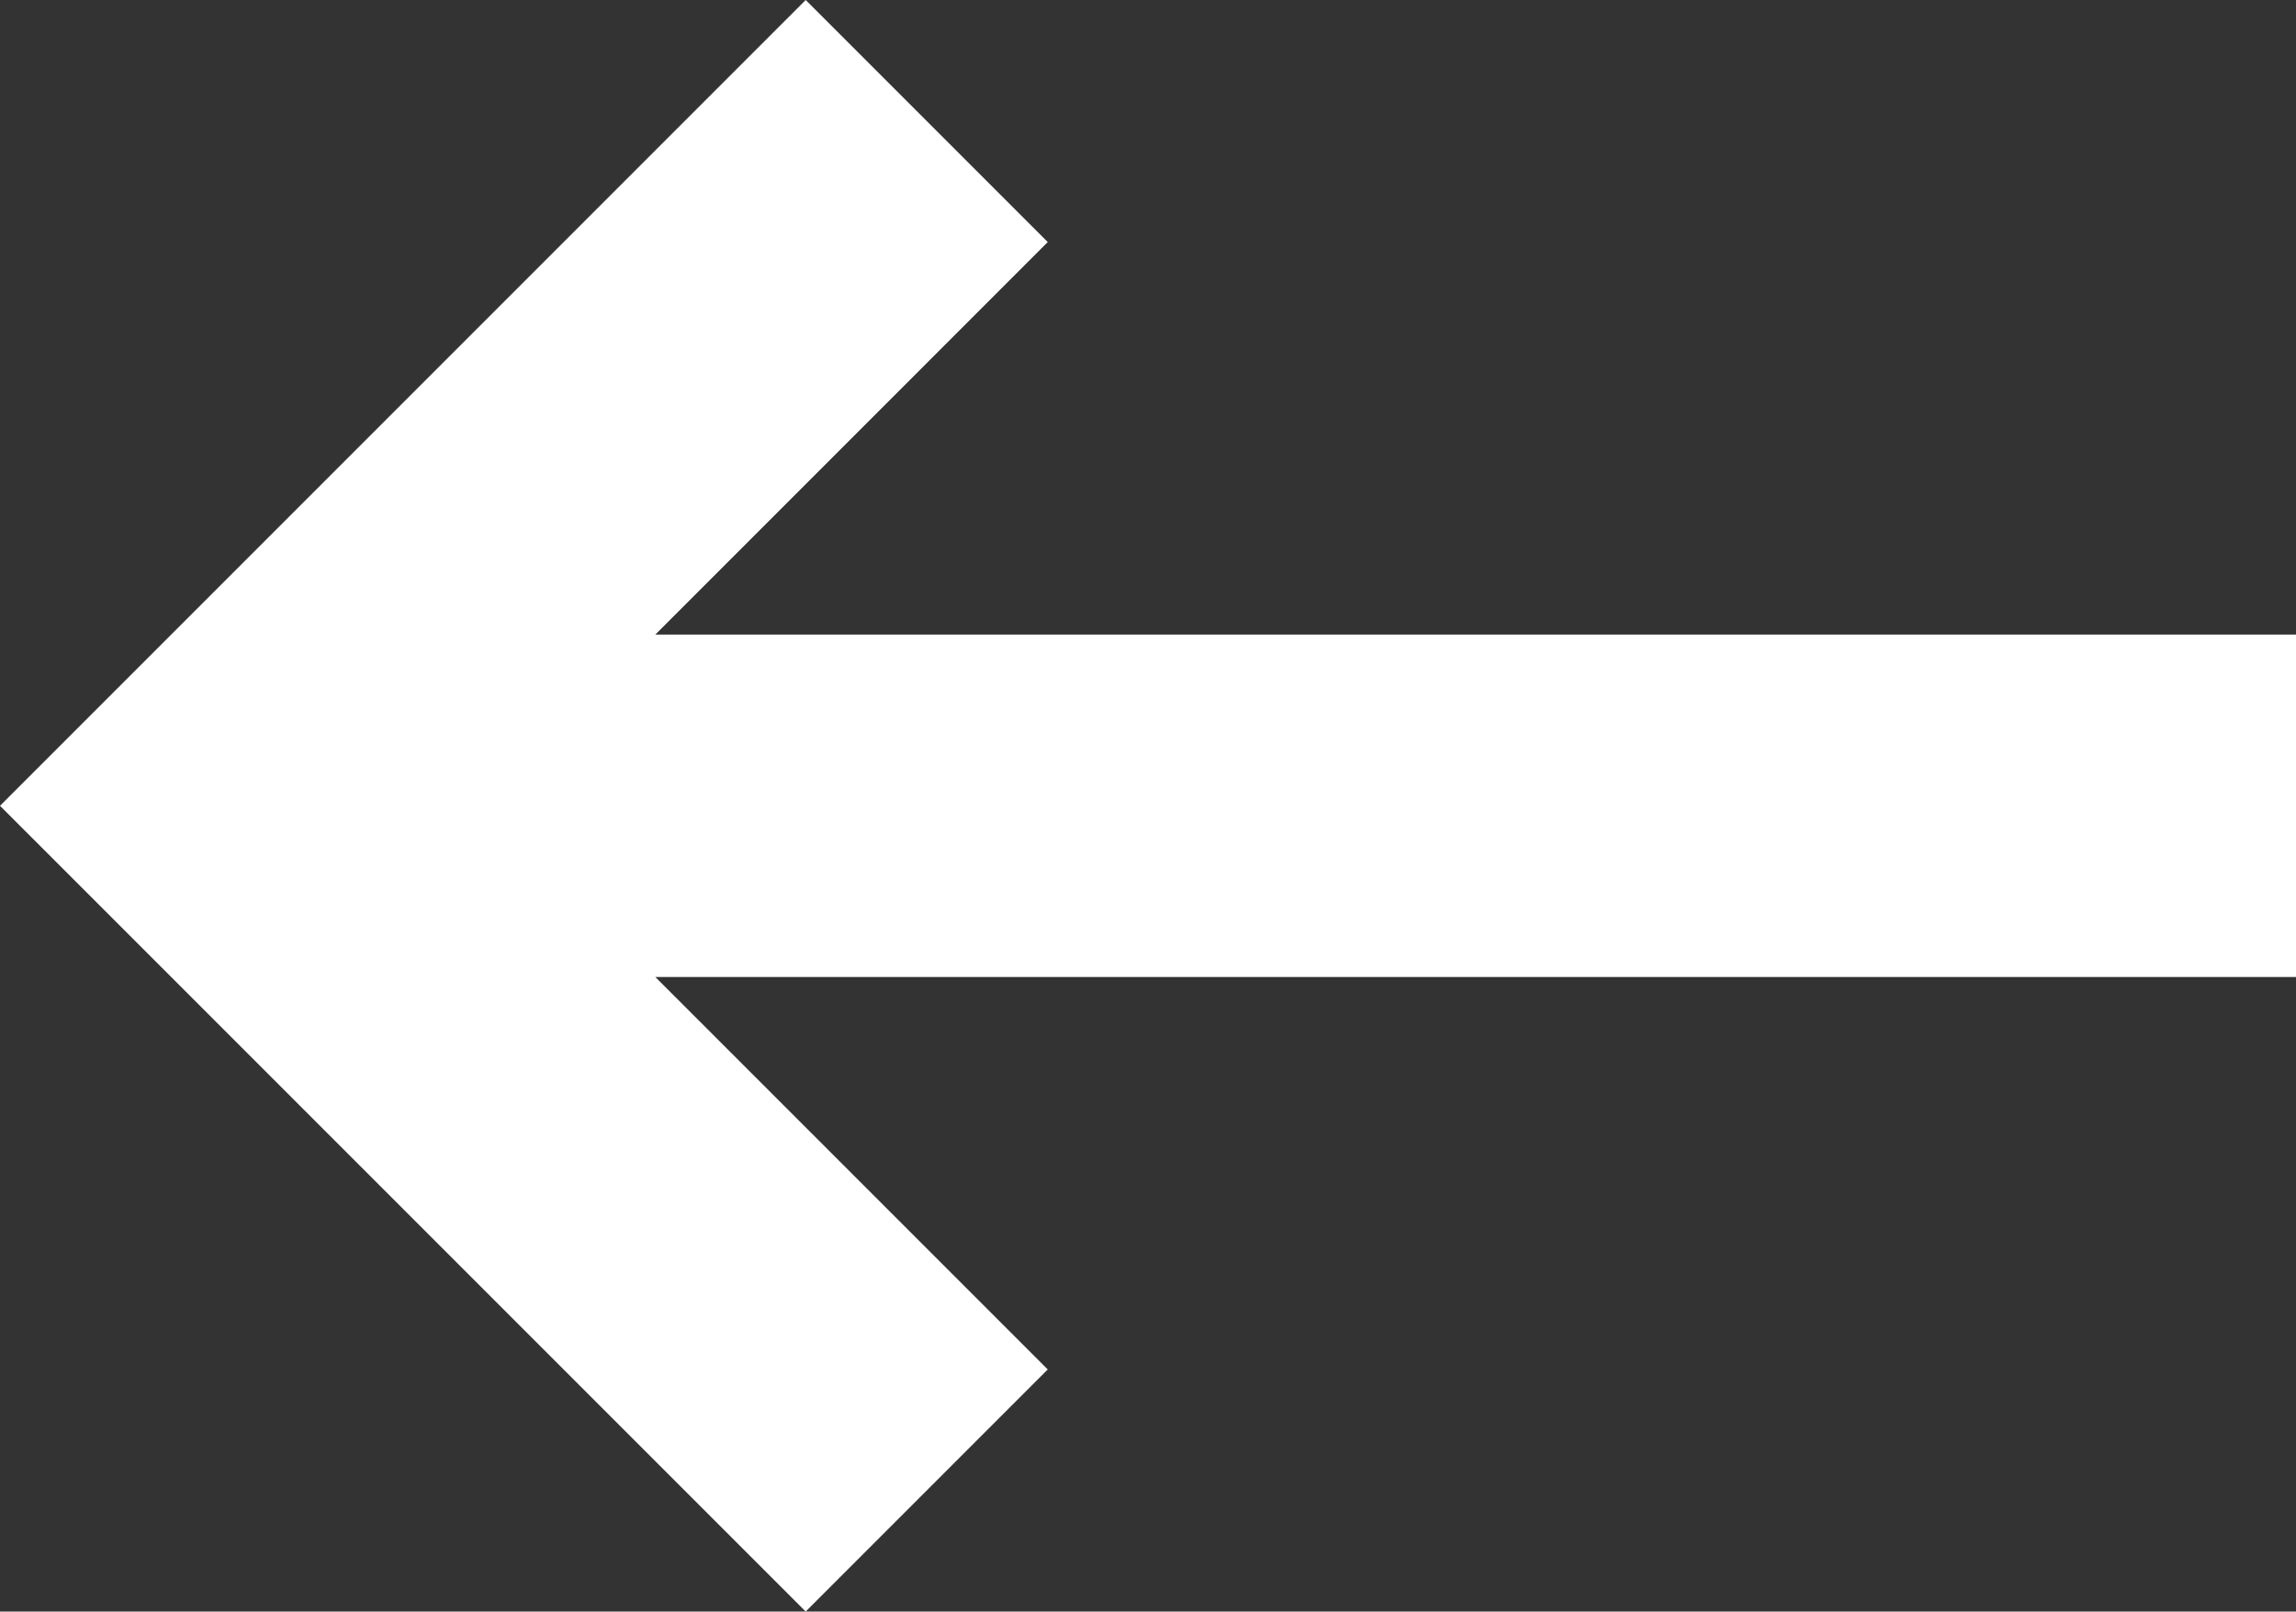 <svg xmlns="http://www.w3.org/2000/svg" width="429.258" height="301.256" viewBox="0 0 113.574 79.707"><rect x="0" y="0" width="113.574" height="79.707" fill="#333333" stroke="none"/><path d="M 39.854,0 51.828,11.973 32.415,31.387 h 81.16 v 16.934 H 32.415 L 51.828,67.732 39.854,79.707 5.5892326e-7,39.854 Z" style="color:#000;fill:#fff;stroke-linejoin:bevel;stroke-miterlimit:128;-inkscape-stroke:none;paint-order:stroke fill markers;fill-opacity:1"/></svg>